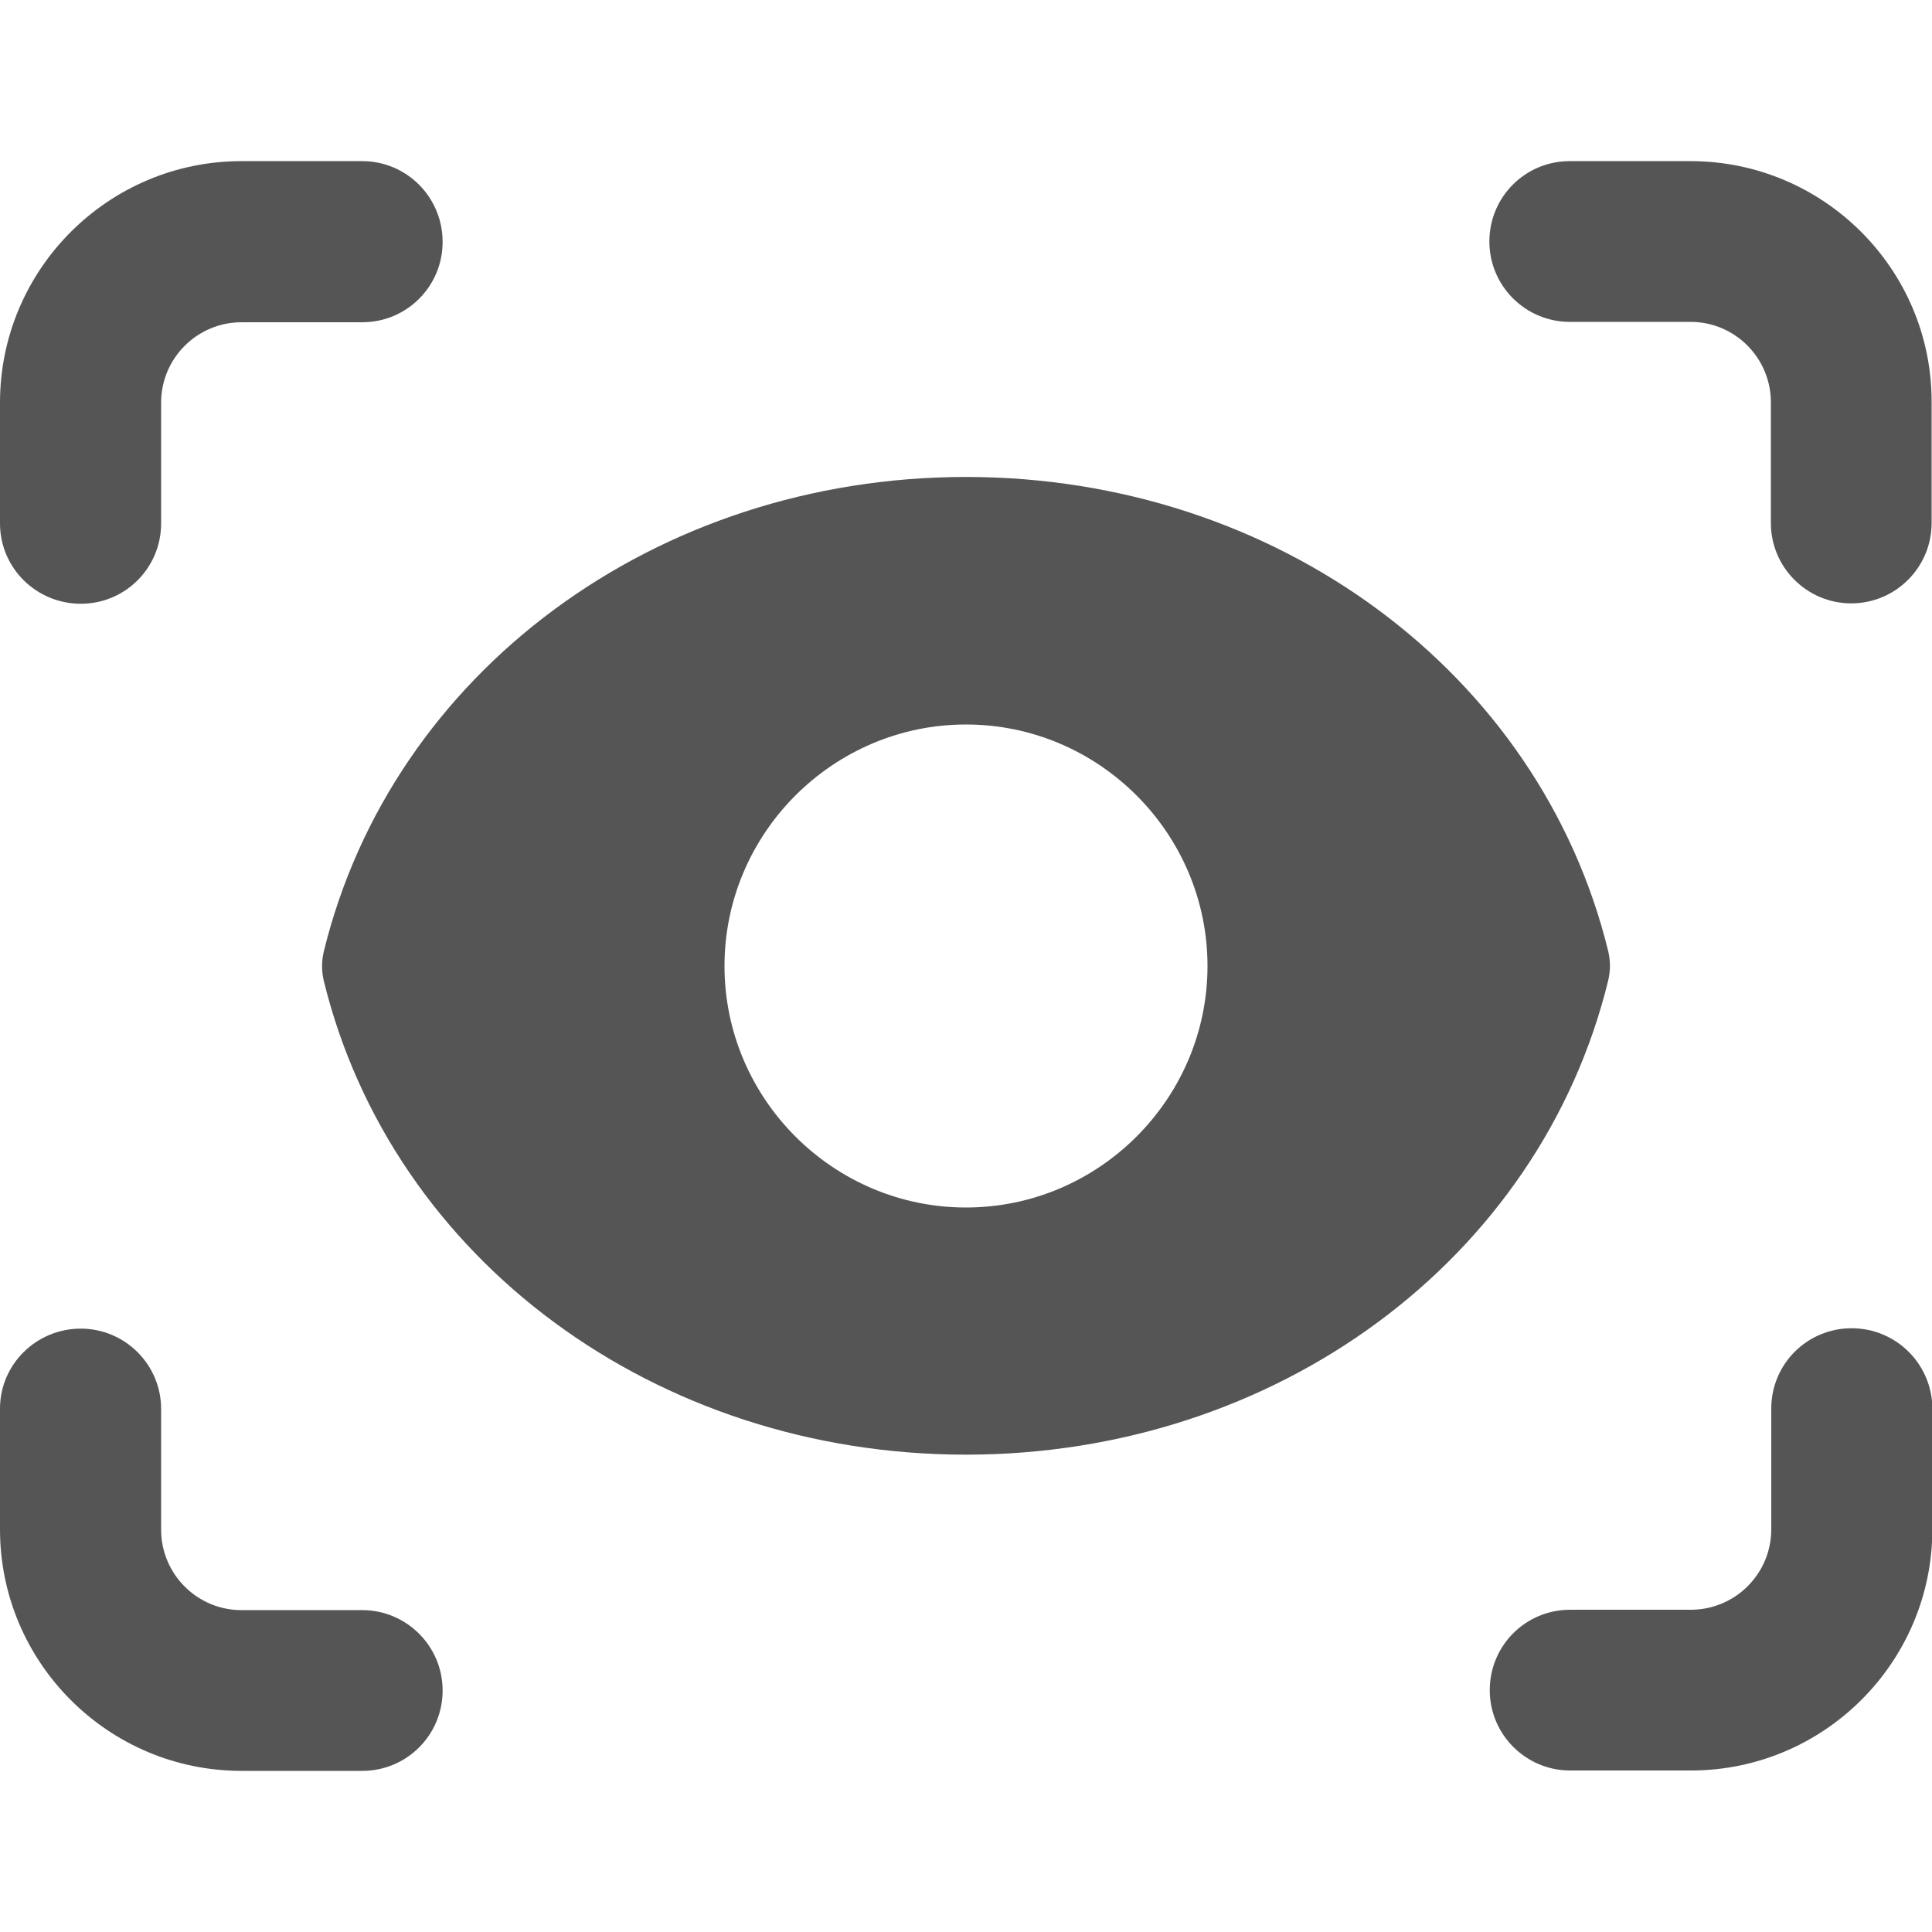 <?xml version="1.0" encoding="utf-8"?>
<!-- Generator: Adobe Illustrator 25.2.3, SVG Export Plug-In . SVG Version: 6.00 Build 0)  -->
<svg version="1.1" id="bold" xmlns="http://www.w3.org/2000/svg" xmlns:xlink="http://www.w3.org/1999/xlink" x="0px" y="0px"
	 viewBox="0 0 512 512" style="enable-background:new 0 0 512 512;" xml:space="preserve">
<style type="text/css">
	.st0{fill:#555555;}
</style>
<path class="st0" d="M21.4,160c11.8,0,21.3-9.5,21.3-21.3v-32c0-11.8,9.6-21.3,21.3-21.3h32c11.8,0,21.3-9.5,21.3-21.3
	S107.8,42.7,96,42.7H64c-35.3,0-64,28.7-64,64v32C0,150.5,9.6,160,21.4,160z"/>
<path class="st0" d="M448,42.7h-32c-11.8,0-21.3,9.5-21.3,21.3s9.6,21.3,21.3,21.3h32c11.8,0,21.3,9.6,21.3,21.3v32
	c0,11.8,9.6,21.3,21.3,21.3s21.3-9.5,21.3-21.3v-32C512,71.4,483.3,42.7,448,42.7z"/>
<path class="st0" d="M0,405.3c0,35.3,28.7,64,64,64h32c11.8,0,21.3-9.5,21.3-21.3c0-11.8-9.6-21.3-21.3-21.3H64
	c-11.8,0-21.3-9.6-21.3-21.3v-32c0-11.8-9.6-21.3-21.3-21.3S0,361.5,0,373.3C0,373.3,0,405.3,0,405.3z"/>
<path class="st0" d="M490.7,352c-11.8,0-21.3,9.5-21.3,21.3v32c0,11.8-9.6,21.3-21.3,21.3h-32c-11.8,0-21.3,9.5-21.3,21.3
	c0,11.8,9.6,21.3,21.3,21.3h32c35.3,0,64-28.7,64-64v-32C512,361.5,502.5,352,490.7,352z"/>
<path class="st0" d="M256,385.5c82.1,0,152.1-51.6,170.2-125.7c0.6-2.6,0.6-5.1,0-7.7c-18.1-74-88.1-125.7-170.2-125.7
	S103.9,178.1,85.8,252.2c-0.6,2.6-0.6,5.1,0,7.7C103.9,333.9,173.9,385.5,256,385.5z M256,192c35.2,0,64,28.8,64,64s-28.8,64-64,64
	s-64-28.8-64-64S220.8,192,256,192z"/>
</svg>
